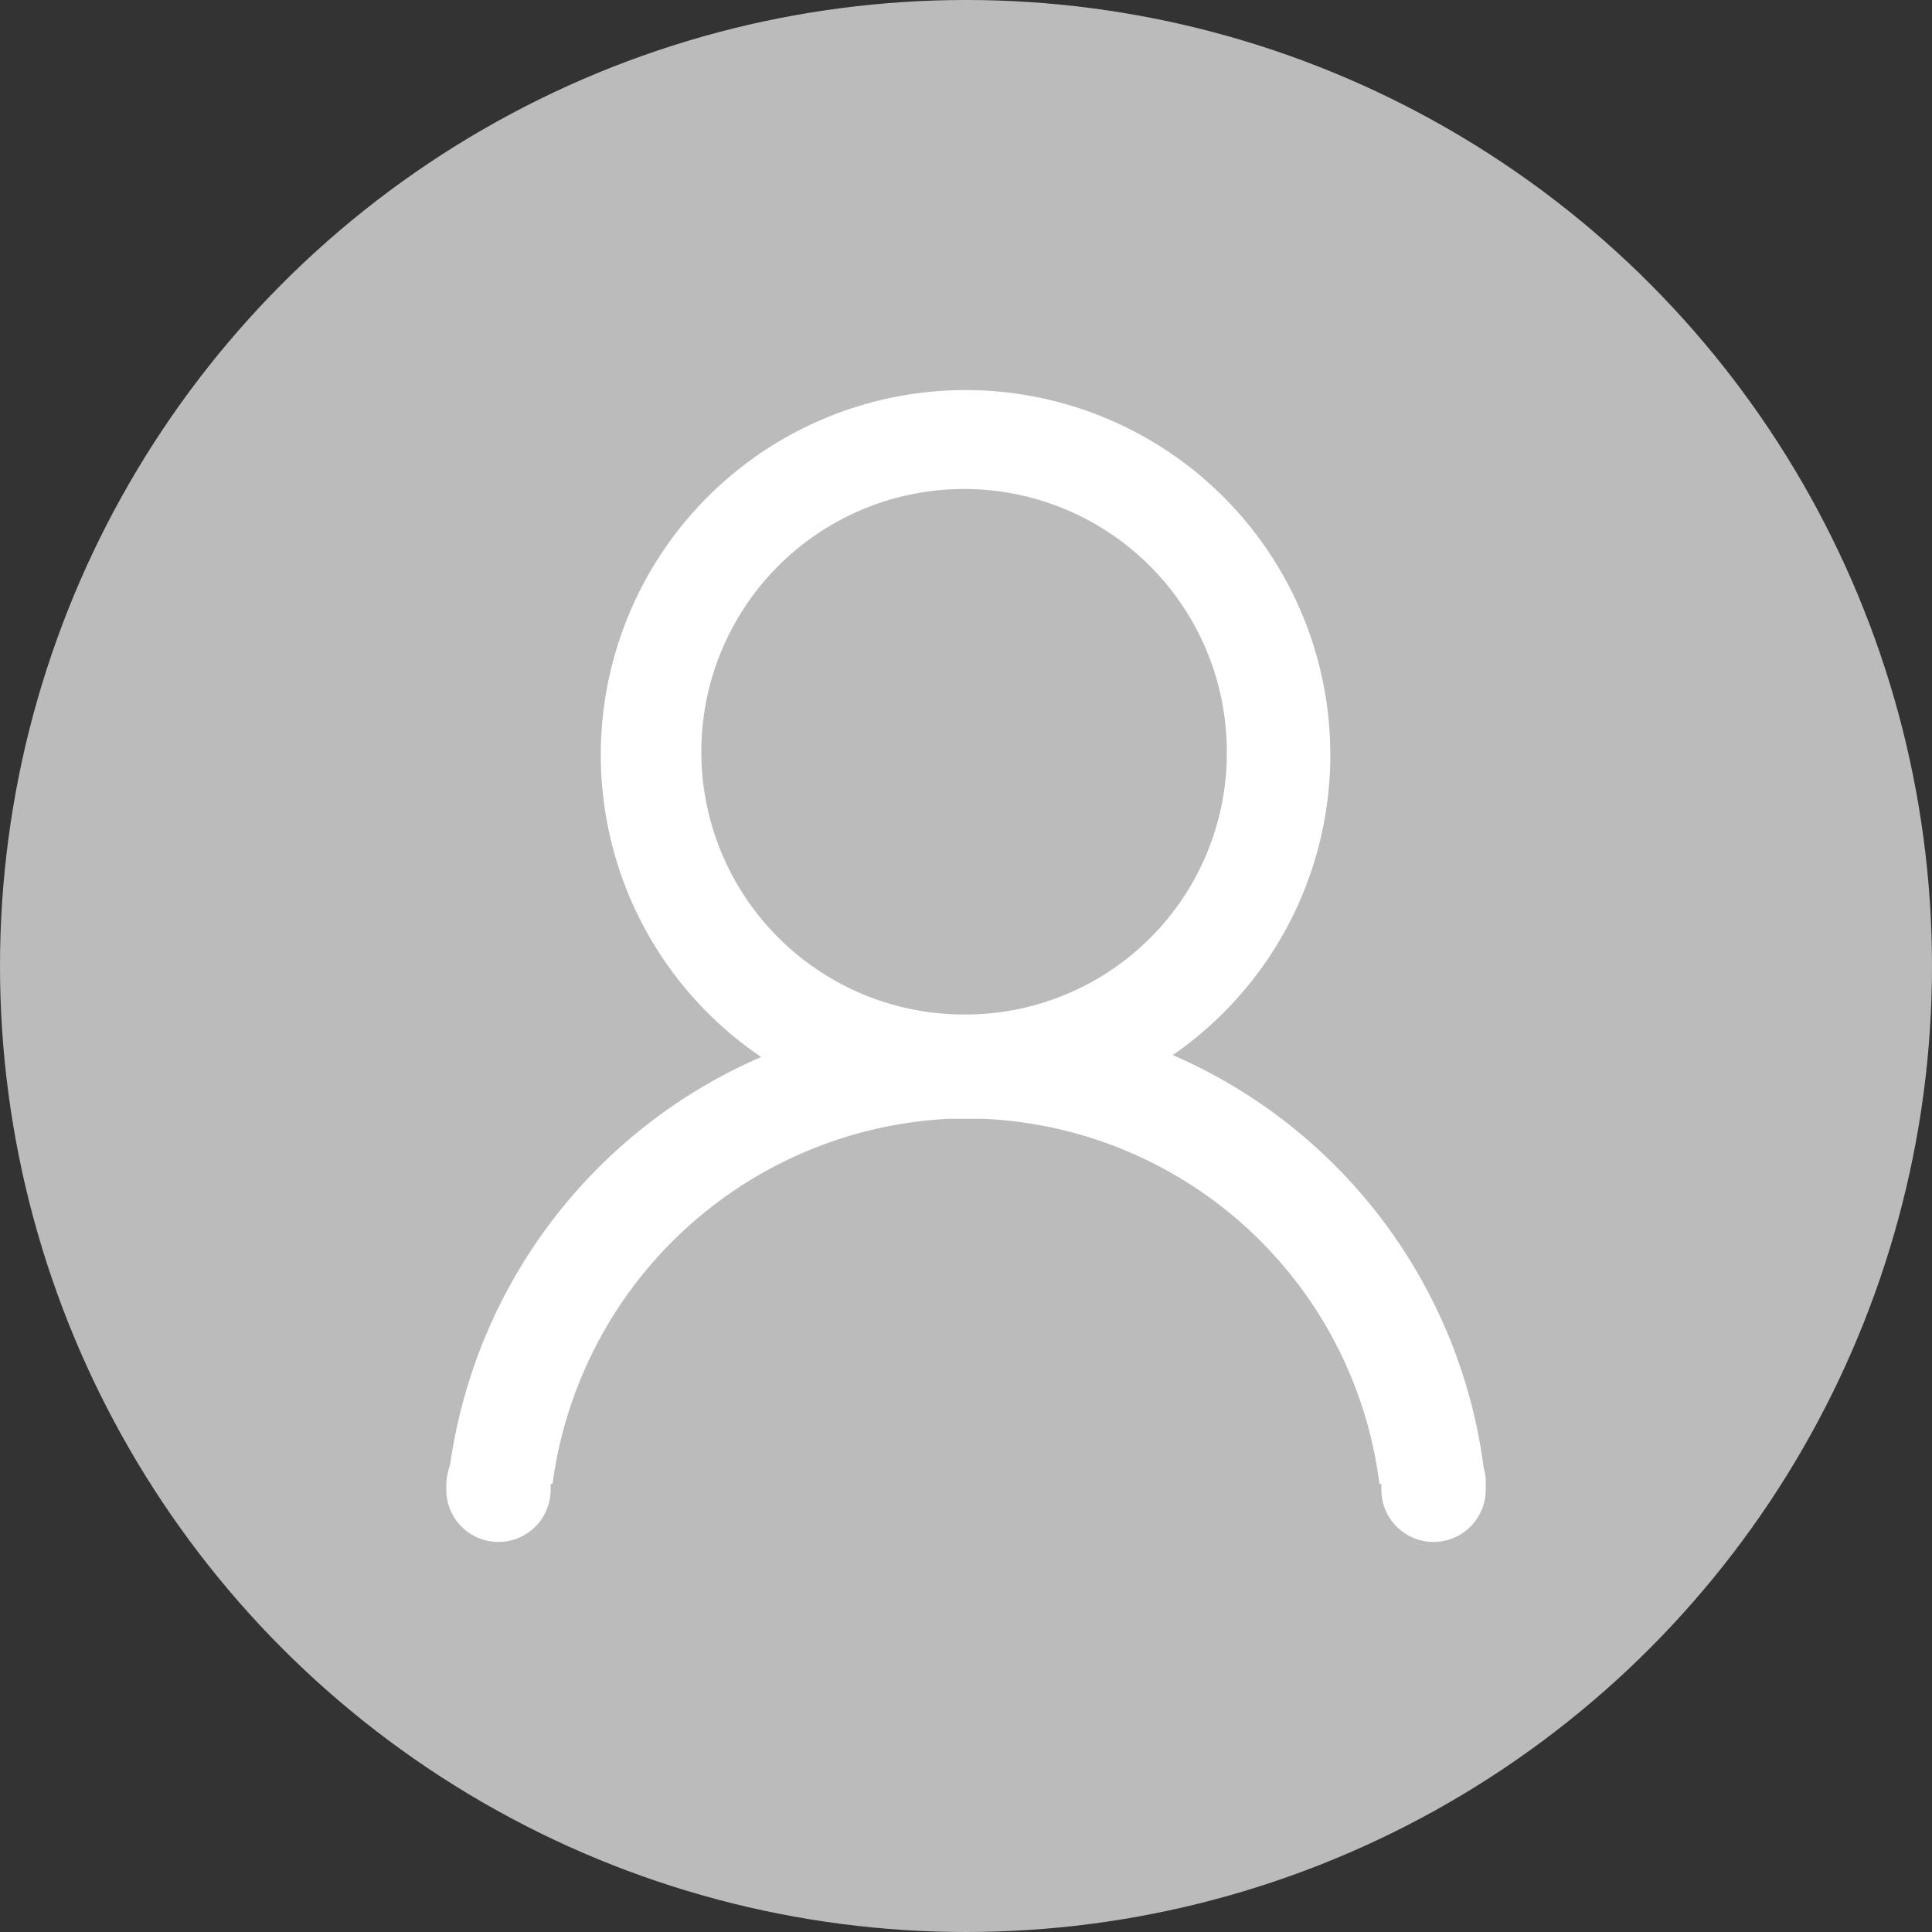 <svg xmlns="http://www.w3.org/2000/svg" viewBox="0 0 100 100"><rect x="0" y="0" width="100" height="100" fill="#333333" stroke="none"/><circle cx="50" cy="50" r="50" fill="#bbb"/><path d="M76.9 76.81a2.2 2.2 0 00-.1-.8 27.09 27.09 0 00-16.1-21.4 18.88 18.88 0 10-21.3.1 27.14 27.14 0 00-16.1 21.1 3.55 3.55 0 00-.2 1v.3a2.7 2.7 0 005.4 0v-.3h.1a21.79 21.79 0 0120.5-18.9h1.8a21.63 21.63 0 0120.5 18.9h.1v.3a2.7 2.7 0 005.4 0zM50 52.51a13.6 13.6 0 1113.5-13.7v.1A13.53 13.53 0 0150 52.51z" fill="#fff"/></svg>